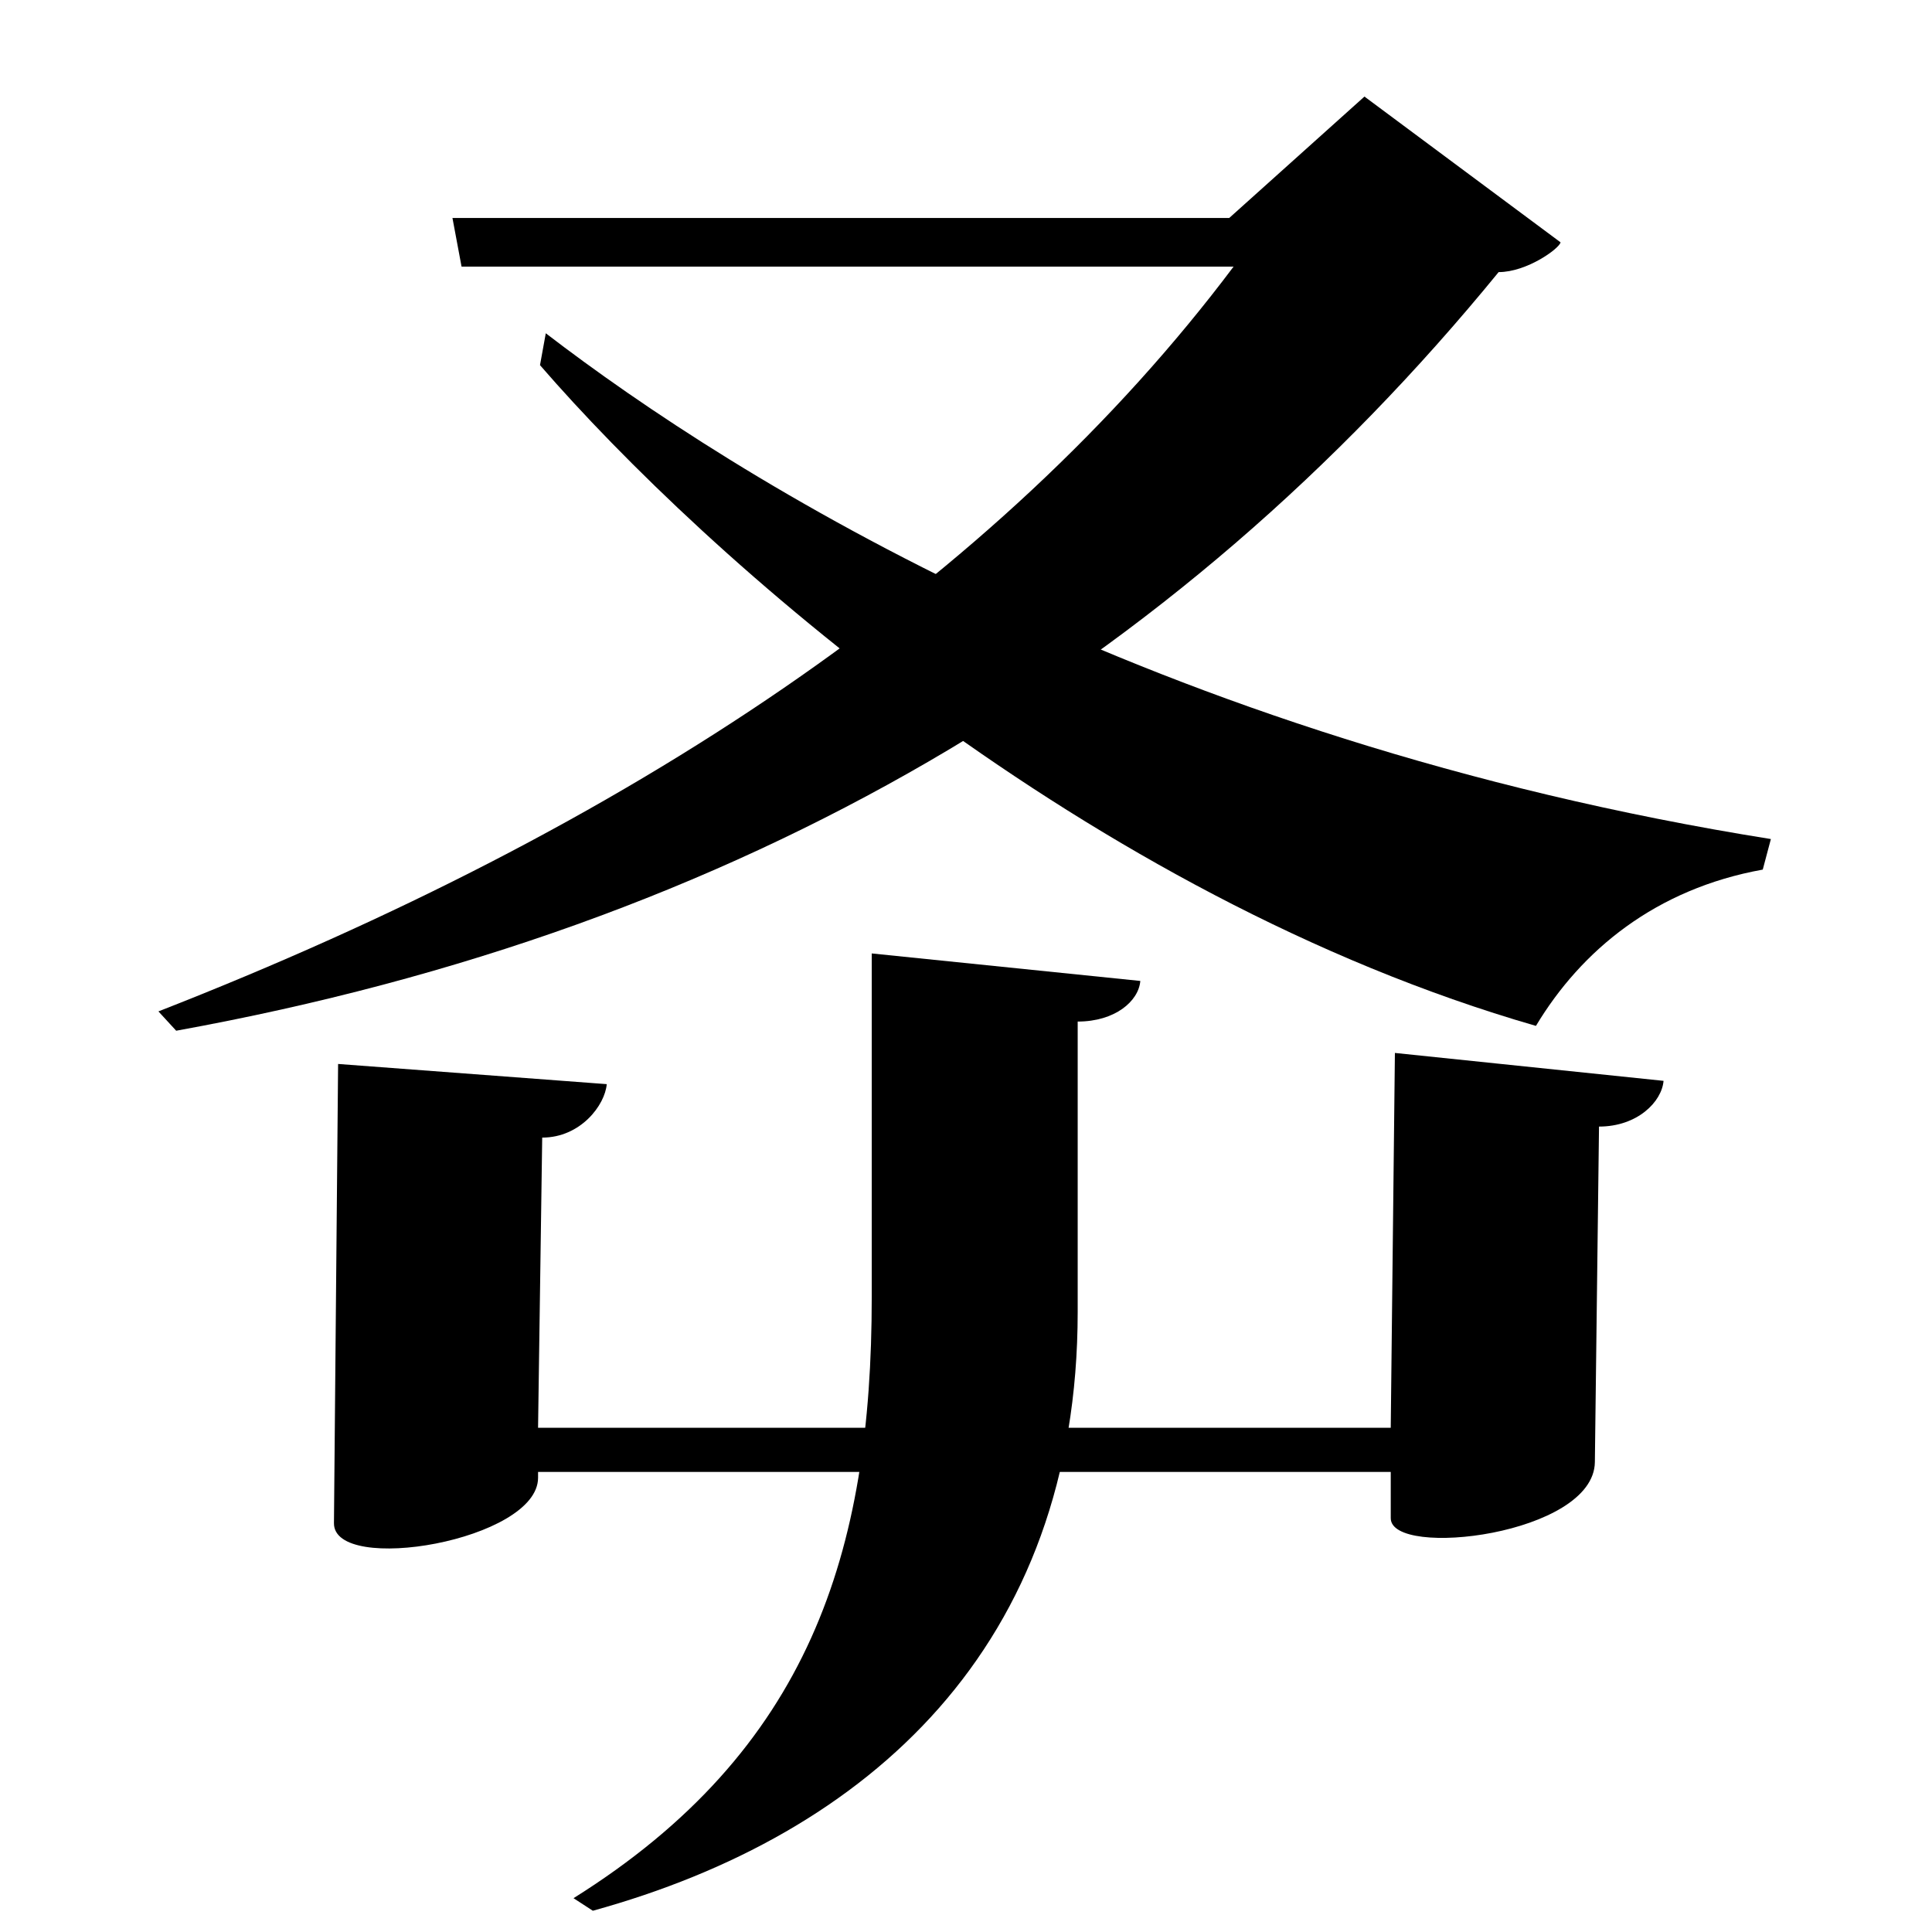 <?xml version="1.0" encoding="UTF-8" standalone="no"?>
<svg viewBox="0 0 2000 2000" version="1.1" xmlns="http://www.w3.org/2000/svg" xmlns:sodipodi="http://sodipodi.sourceforge.net/DTD/sodipodi-0.dtd">
	
      <path sodipodi:nodetypes="cccccccccc" id="path3504" d="M 182.38,1067 C 769.78,960.521 1216.38,691.687 1551.38,281.68 c 29.34,0 62.98,-24.53 64.1,-30.82 l -203,-150.9 -140,125.7 H 468.38 l 9.42,50.34 H 1277 C 1032.8,601.154 651.1,856.659 164,1047 Z"></path>
      <path sodipodi:nodetypes="cccccssccsscccc" d="M 1439.69,1478 H 557 l 4.29,-300.36 c 39.73,0 65.01,-33.67 66.81,-55.34 l -278.1,-20.89 -4.29,475.36 c -0.486,53.825 211.3,18.148 211.3,-47.04 v -6 h 882.69 v 47.9 c 0,42.045 210.368,17.41 211.3,-58.04 l 4.29,-347.36 c 39.73,0 65.01,-25.67 66.81,-47.34 L 1444,1090 Z" id="path3522"></path>
      <path sodipodi:nodetypes="csccsccc" d="m 902.42,987 v 356 c 0,264.058 -64.42,469.026 -308.71,622 l 20,13 c 286.29,-79 501.91,-274 501.91,-620 v -300.48 c 38.55,0 63.08,-21.03 64.83,-42.05 z" id="path3533"></path>
      <path sodipodi:nodetypes="cccccc" id="path3389-4" d="M 1833.21,868.58 C 1192.075,766.364 760.902,495.431 565,345 l -6,33 c 171.04,197.618 566.968,550.134 1031,684 46.99,-78.324 124,-141.8 234.8,-161.8 z"></path>
    
</svg>
